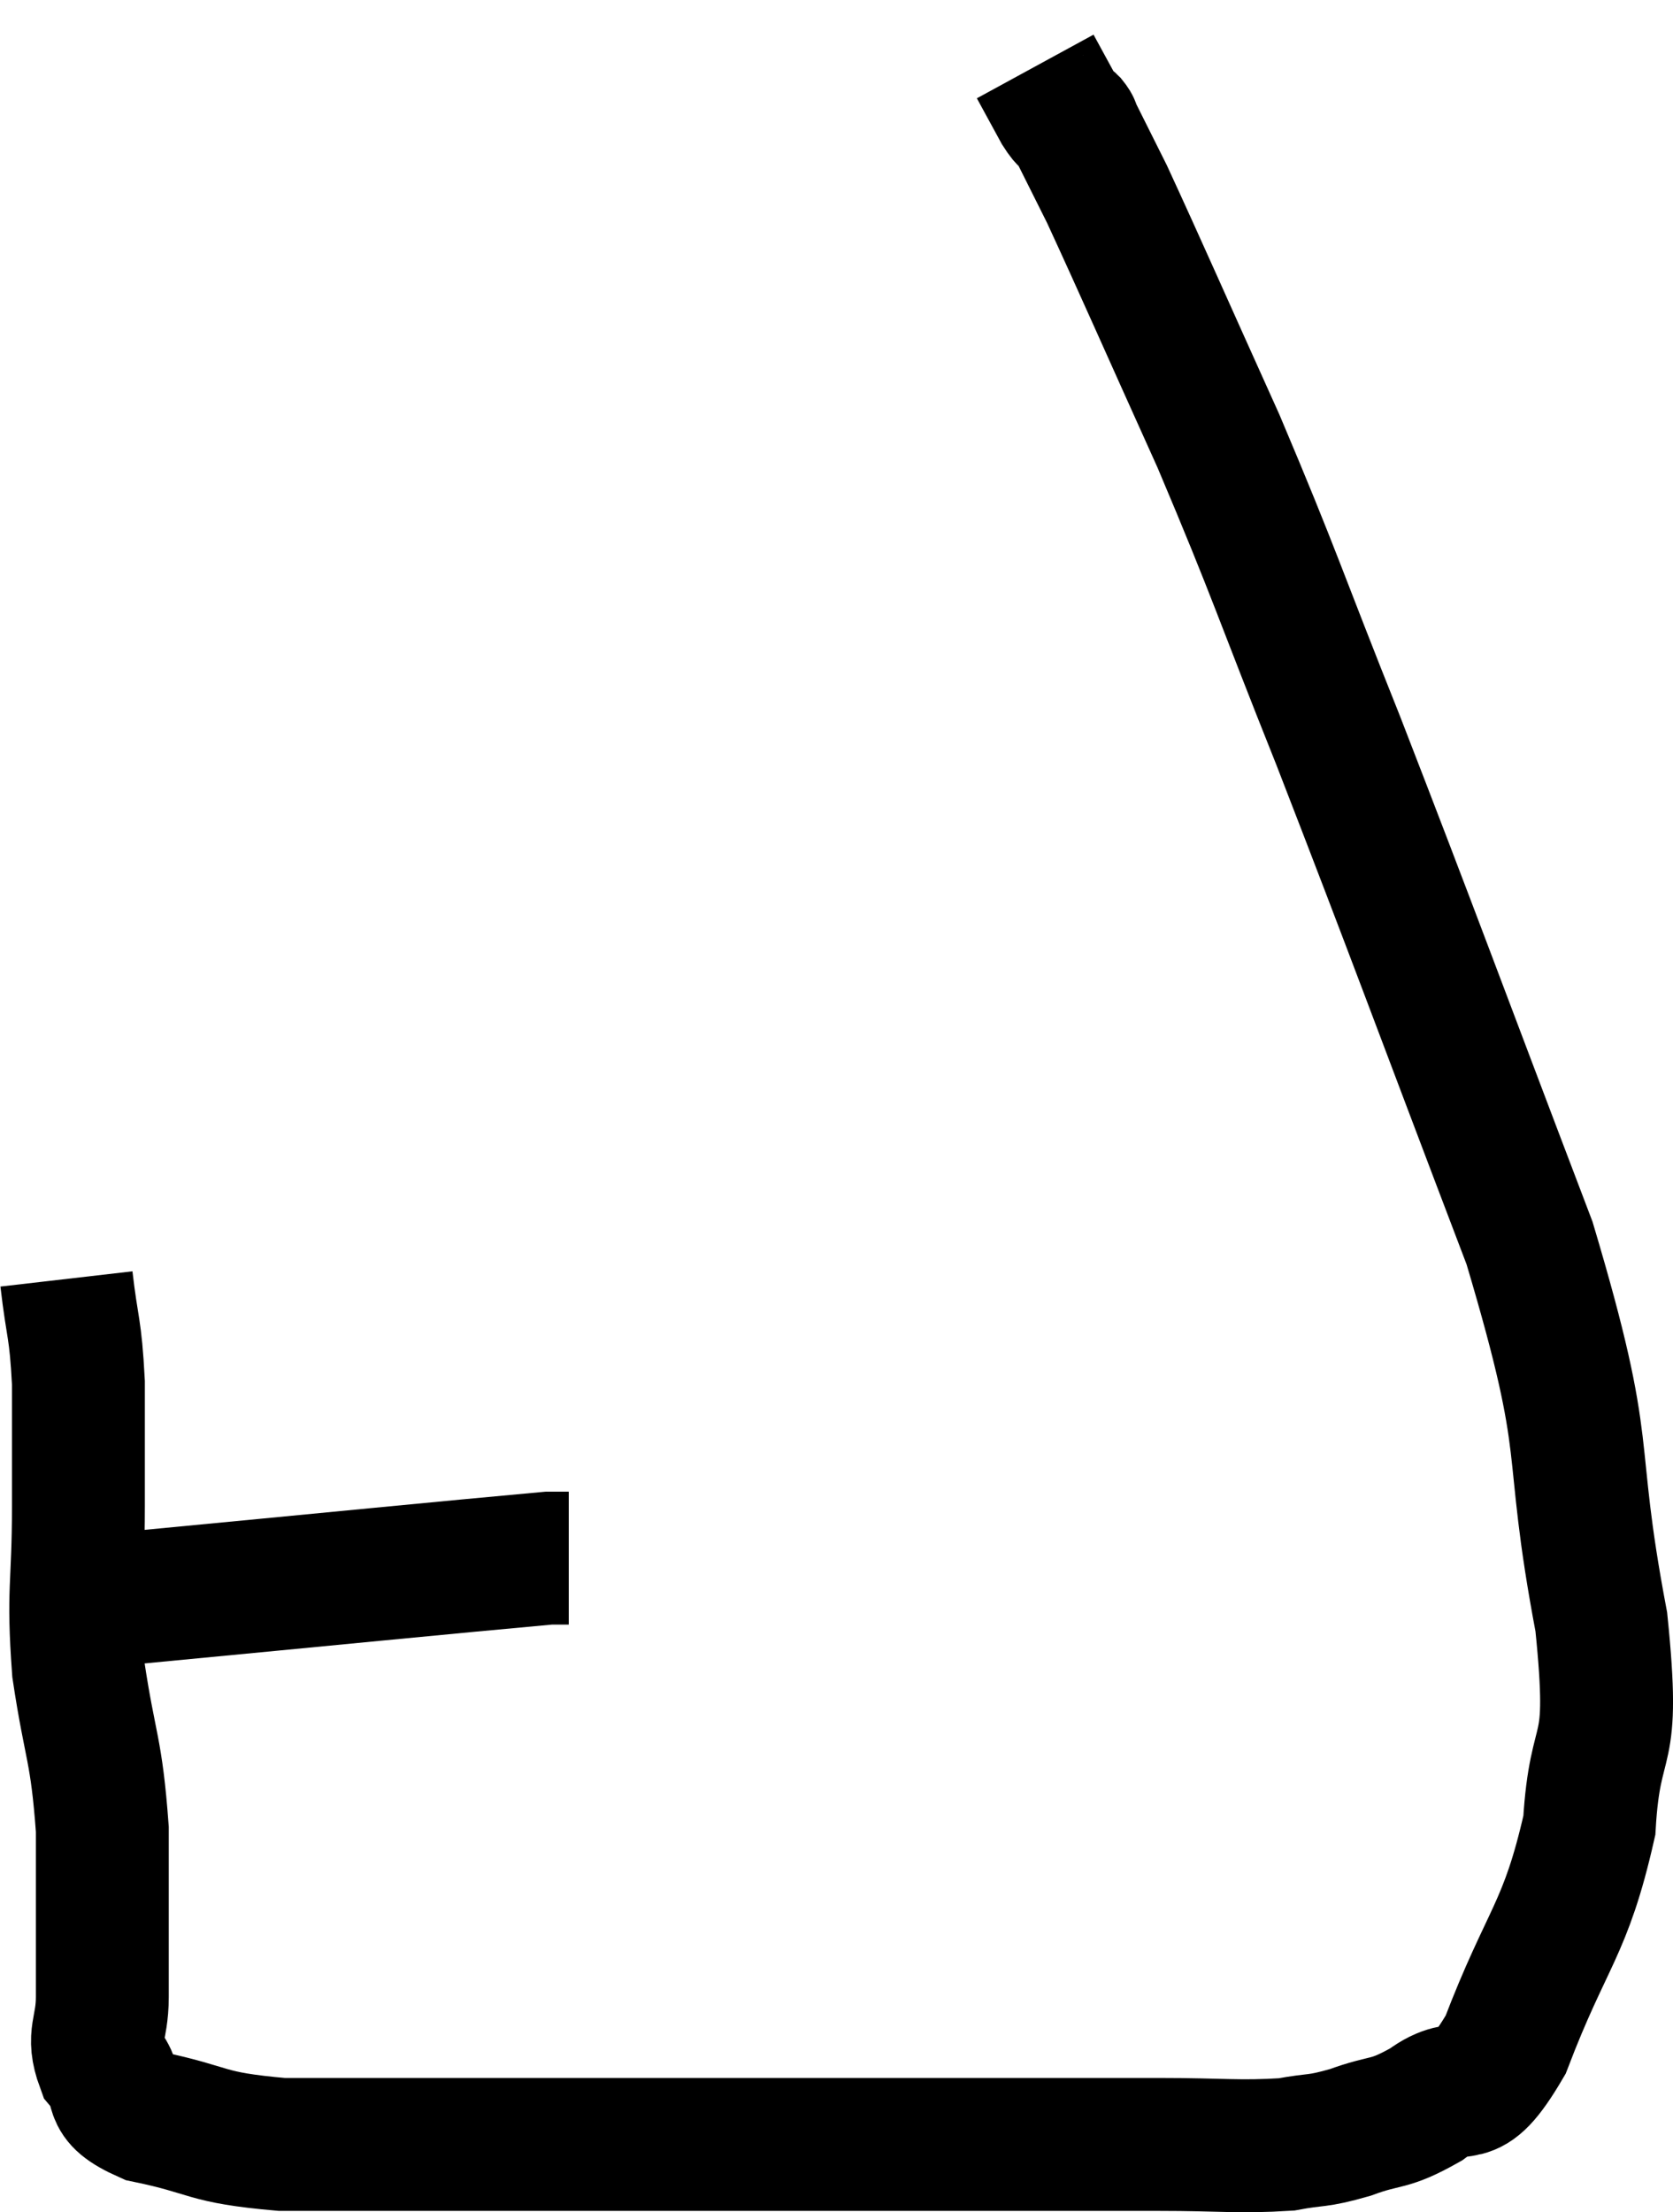 <svg xmlns="http://www.w3.org/2000/svg" viewBox="9.86 8 25.179 33.28" width="25.179" height="33.28"><path d="M 11.82 32.04 C 14.97 31.74, 16.47 31.59, 18.12 31.44 L 18.42 31.44" fill="none" stroke="black" stroke-width="2"></path><path d="M 10.86 27.24 C 10.95 28.02, 10.995 27.945, 11.04 28.8 C 11.04 29.73, 11.04 29.58, 11.04 30.66 C 11.04 31.89, 10.95 31.905, 11.04 33.12 C 11.22 34.32, 11.31 34.29, 11.4 35.52 C 11.4 36.78, 11.4 37.155, 11.4 38.04 C 11.4 38.55, 11.235 38.61, 11.4 39.06 C 11.73 39.45, 11.385 39.54, 12.06 39.84 C 13.08 40.05, 12.9 40.155, 14.1 40.26 C 15.48 40.26, 15.27 40.26, 16.86 40.26 C 18.66 40.26, 18.915 40.26, 20.46 40.26 C 21.75 40.26, 21.84 40.26, 23.04 40.26 C 24.15 40.26, 24.195 40.26, 25.26 40.26 C 26.28 40.26, 26.31 40.26, 27.3 40.26 C 28.26 40.26, 28.5 40.305, 29.22 40.26 C 29.7 40.17, 29.655 40.23, 30.18 40.08 C 30.75 39.87, 30.735 39.99, 31.32 39.66 C 31.92 39.21, 31.905 39.81, 32.52 38.76 C 33.15 37.11, 33.42 37.05, 33.78 35.46 C 33.87 33.93, 34.185 34.59, 33.96 32.4 C 33.42 29.55, 33.87 30.015, 32.88 26.7 C 31.44 22.92, 31.17 22.155, 30 19.14 C 29.1 16.89, 29.07 16.695, 28.2 14.64 C 27.36 12.78, 27.06 12.09, 26.52 10.92 C 26.28 10.44, 26.175 10.23, 26.04 9.96 C 26.01 9.9, 26.04 9.915, 25.98 9.84 C 25.89 9.75, 25.935 9.87, 25.8 9.66 C 25.62 9.33, 25.53 9.165, 25.44 9 L 25.44 9" fill="none" stroke="black" stroke-width="2"></path></svg>